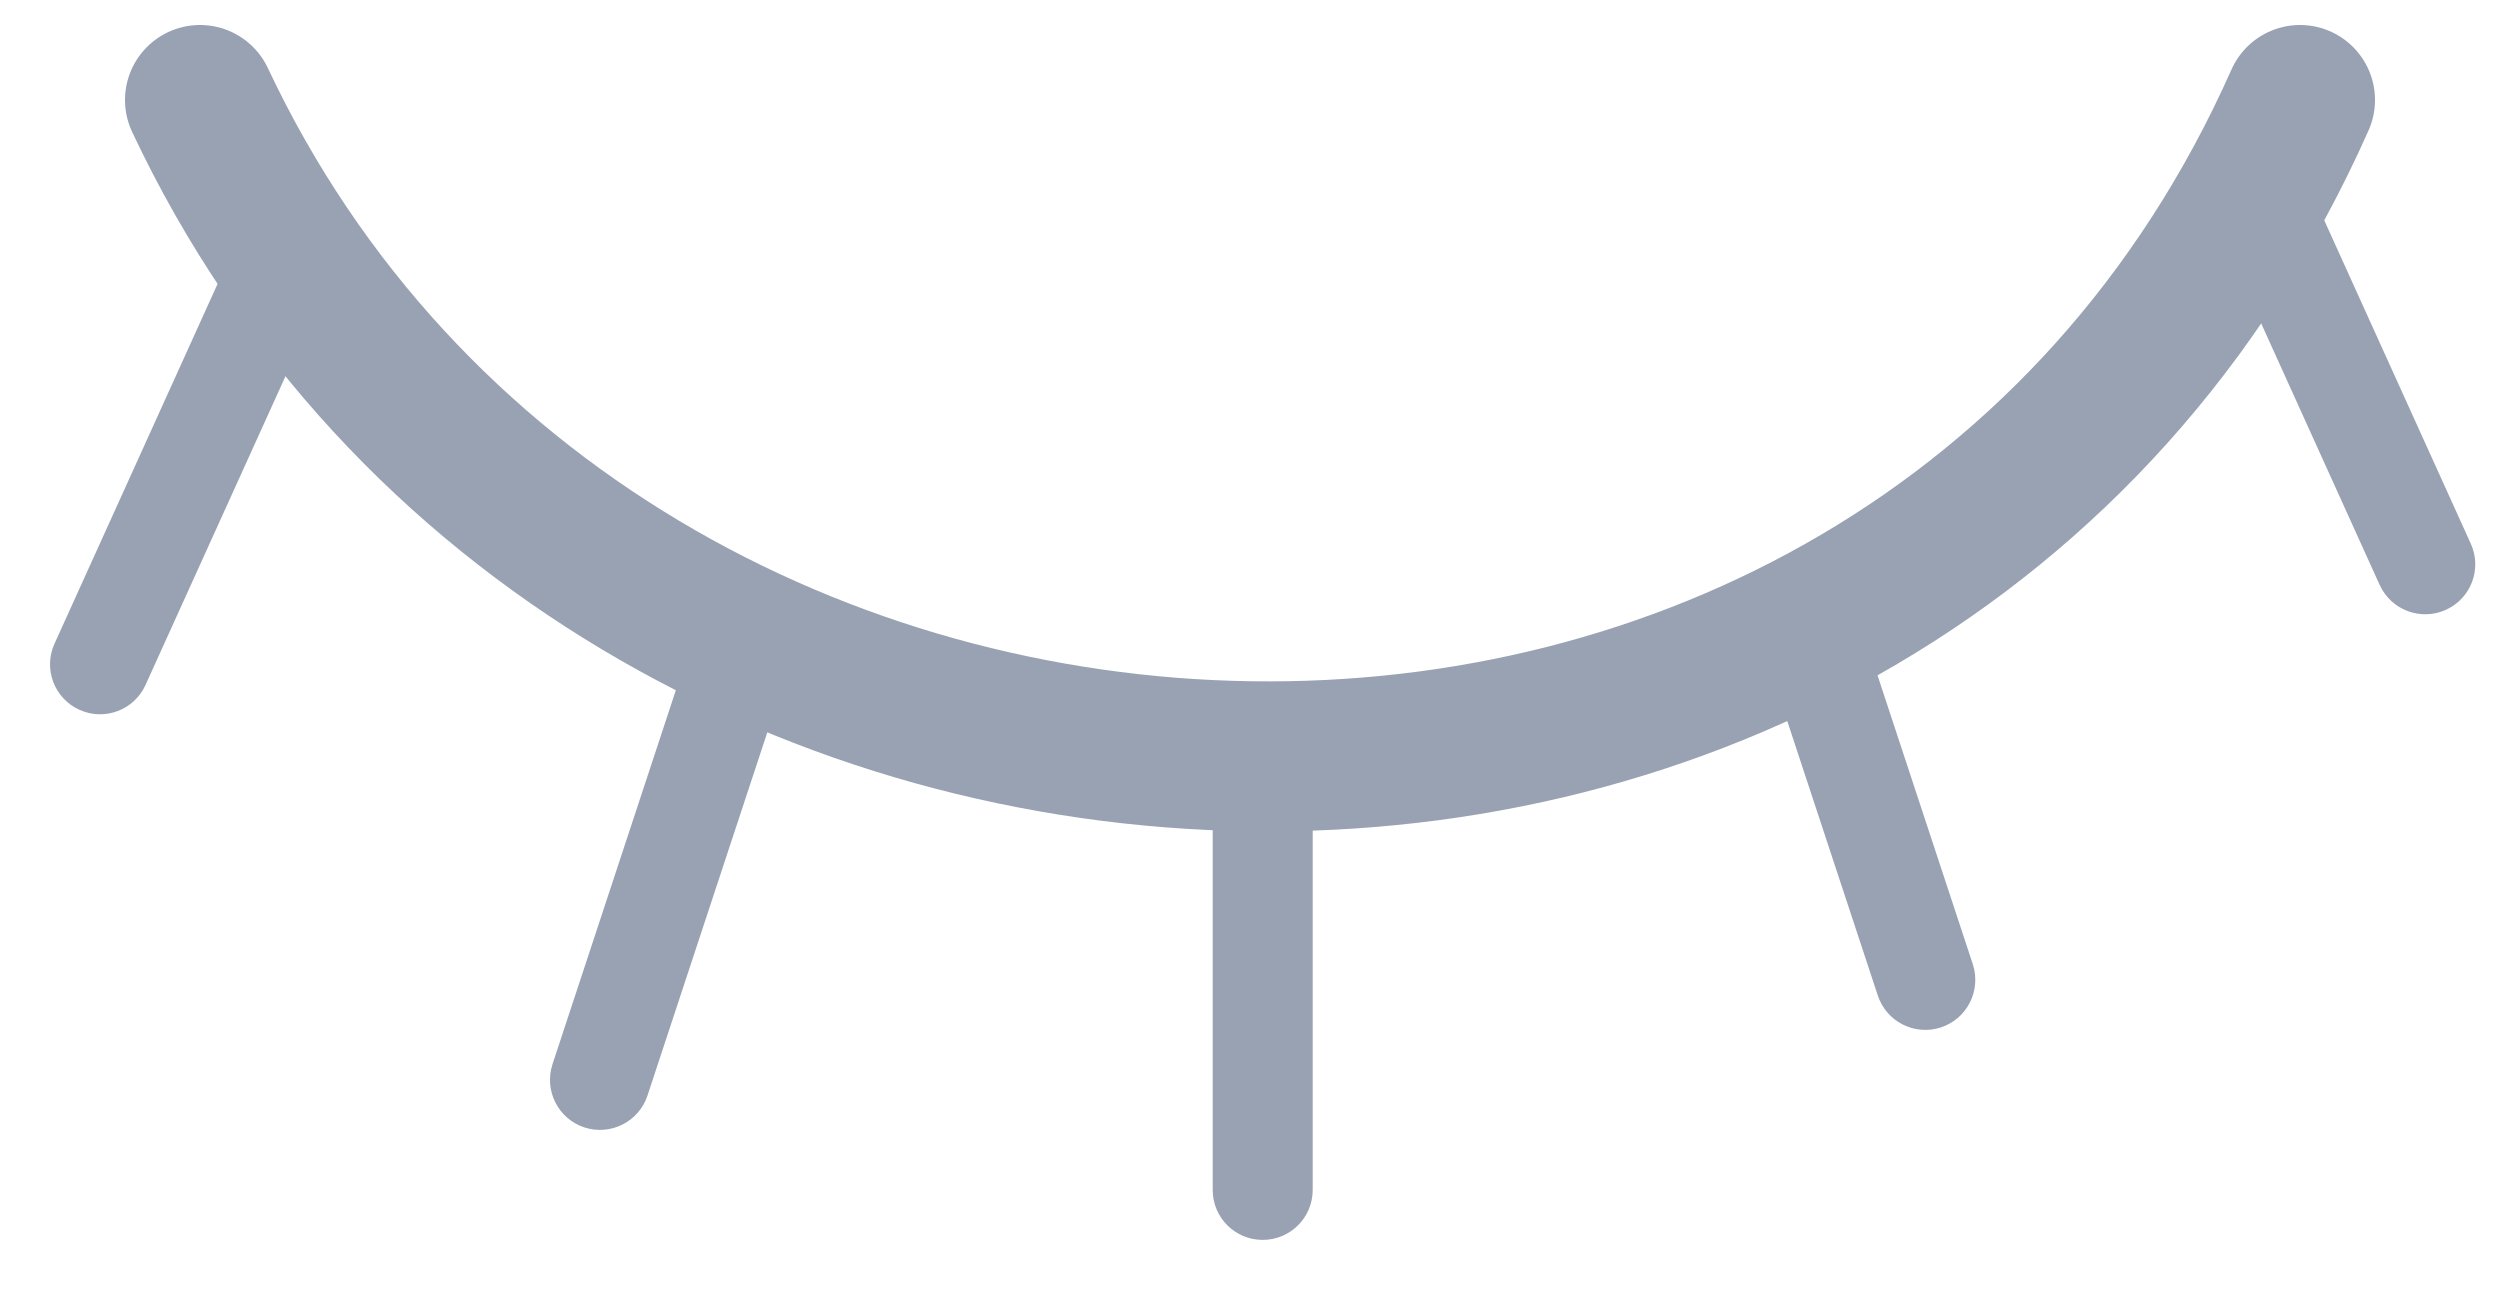 <svg width="25" height="13" viewBox="0 0 25 13" fill="none" xmlns="http://www.w3.org/2000/svg">
<path d="M2 1C6 9.5 19 10 23 1" stroke="#98A2B3" stroke-width="1.5" stroke-linecap="round"/>
<path d="M0.545 6.437C0.431 6.688 0.542 6.984 0.794 7.098C1.045 7.212 1.341 7.101 1.455 6.85L0.545 6.437ZM1.455 6.85L3.107 3.206L2.196 2.794L0.545 6.437L1.455 6.85Z" fill="#98A2B3"/>
<path d="M24.708 5.437C24.822 5.688 24.711 5.984 24.459 6.098C24.208 6.212 23.912 6.101 23.797 5.85L24.708 5.437ZM23.797 5.85L22.146 2.206L23.057 1.794L24.708 5.437L23.797 5.85Z" fill="#98A2B3"/>
<path d="M5.525 10.642C5.439 10.905 5.581 11.187 5.843 11.274C6.106 11.36 6.388 11.218 6.475 10.955L5.525 10.642ZM6.475 10.955L7.728 7.157L6.778 6.843L5.525 10.642L6.475 10.955Z" fill="#98A2B3"/>
<path d="M19.728 9.642C19.814 9.904 19.672 10.187 19.41 10.274C19.147 10.36 18.865 10.218 18.778 9.955L19.728 9.642ZM18.778 9.955L17.525 6.157L18.475 5.843L19.728 9.642L18.778 9.955Z" fill="#98A2B3"/>
<path d="M12.127 11.899C12.127 12.176 12.35 12.399 12.627 12.399C12.903 12.399 13.127 12.176 13.127 11.899L12.127 11.899ZM13.127 11.899L13.127 7.899L12.127 7.899L12.127 11.899L13.127 11.899Z" fill="#98A2B3"/>
</svg>
